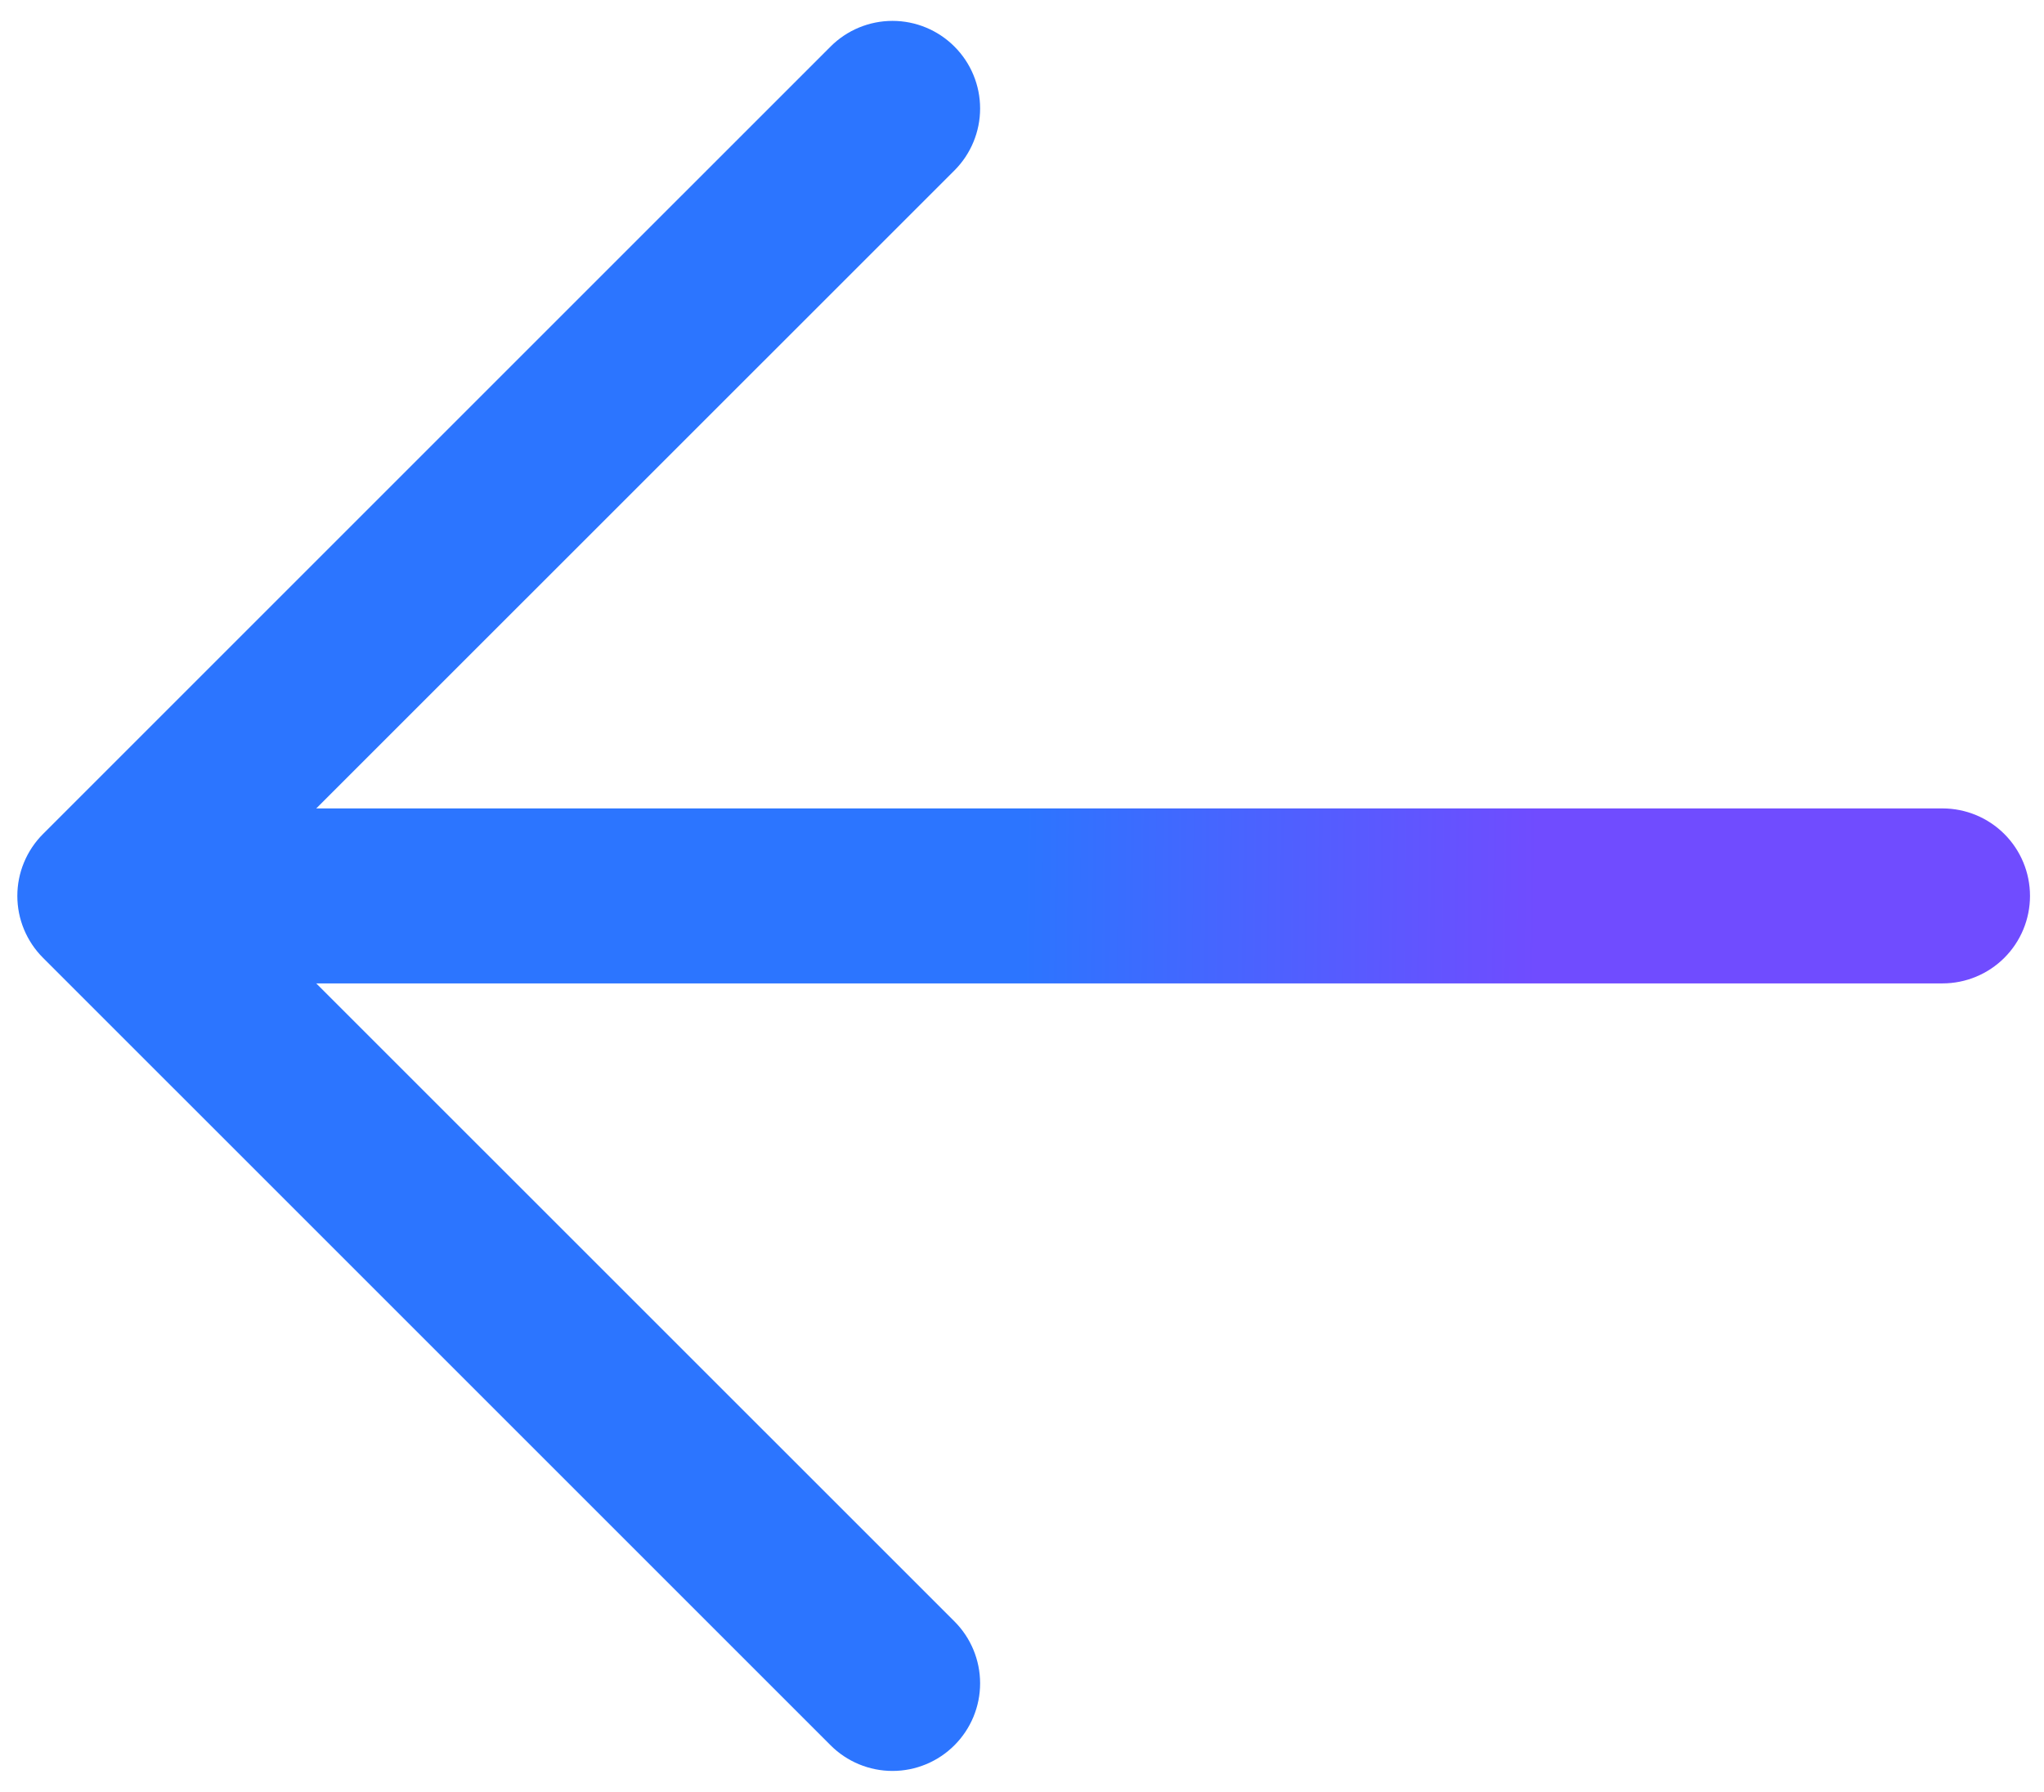 <svg width="73" height="64" viewBox="0 0 73 64" fill="none" xmlns="http://www.w3.org/2000/svg">
<path d="M6.875 28.875H69.375C70.204 28.875 70.999 29.204 71.585 29.79C72.171 30.376 72.5 31.171 72.5 32C72.5 32.829 72.171 33.624 71.585 34.21C70.999 34.796 70.204 35.125 69.375 35.125H6.875C6.046 35.125 5.251 34.796 4.665 34.21C4.079 33.624 3.75 32.829 3.75 32C3.75 31.171 4.079 30.376 4.665 29.79C5.251 29.204 6.046 28.875 6.875 28.875Z" fill="url(#paint0_linear_33_57)"/>
<path d="M8.169 32L34.087 57.913C34.674 58.499 35.004 59.295 35.004 60.125C35.004 60.955 34.674 61.751 34.087 62.337C33.501 62.924 32.705 63.254 31.875 63.254C31.045 63.254 30.249 62.924 29.663 62.337L1.537 34.212C1.246 33.922 1.016 33.577 0.858 33.198C0.7 32.818 0.619 32.411 0.619 32C0.619 31.589 0.7 31.182 0.858 30.802C1.016 30.423 1.246 30.078 1.537 29.788L29.663 1.663C30.249 1.076 31.045 0.746 31.875 0.746C32.705 0.746 33.501 1.076 34.087 1.663C34.674 2.249 35.004 3.045 35.004 3.875C35.004 4.705 34.674 5.501 34.087 6.088L8.169 32Z" fill="url(#paint1_linear_33_57)"/>
<defs>
<linearGradient id="paint0_linear_33_57" x1="0.619" y1="31.7" x2="72.498" y2="32.494" gradientUnits="userSpaceOnUse">
<stop offset="0.5" stop-color="#2C75FF"/>
<stop offset="0.755" stop-color="#704CFF"/>
</linearGradient>
<linearGradient id="paint1_linear_33_57" x1="0.619" y1="31.7" x2="72.498" y2="32.494" gradientUnits="userSpaceOnUse">
<stop offset="0.5" stop-color="#2C75FF"/>
<stop offset="0.755" stop-color="#704CFF"/>
</linearGradient>
</defs>
</svg>
